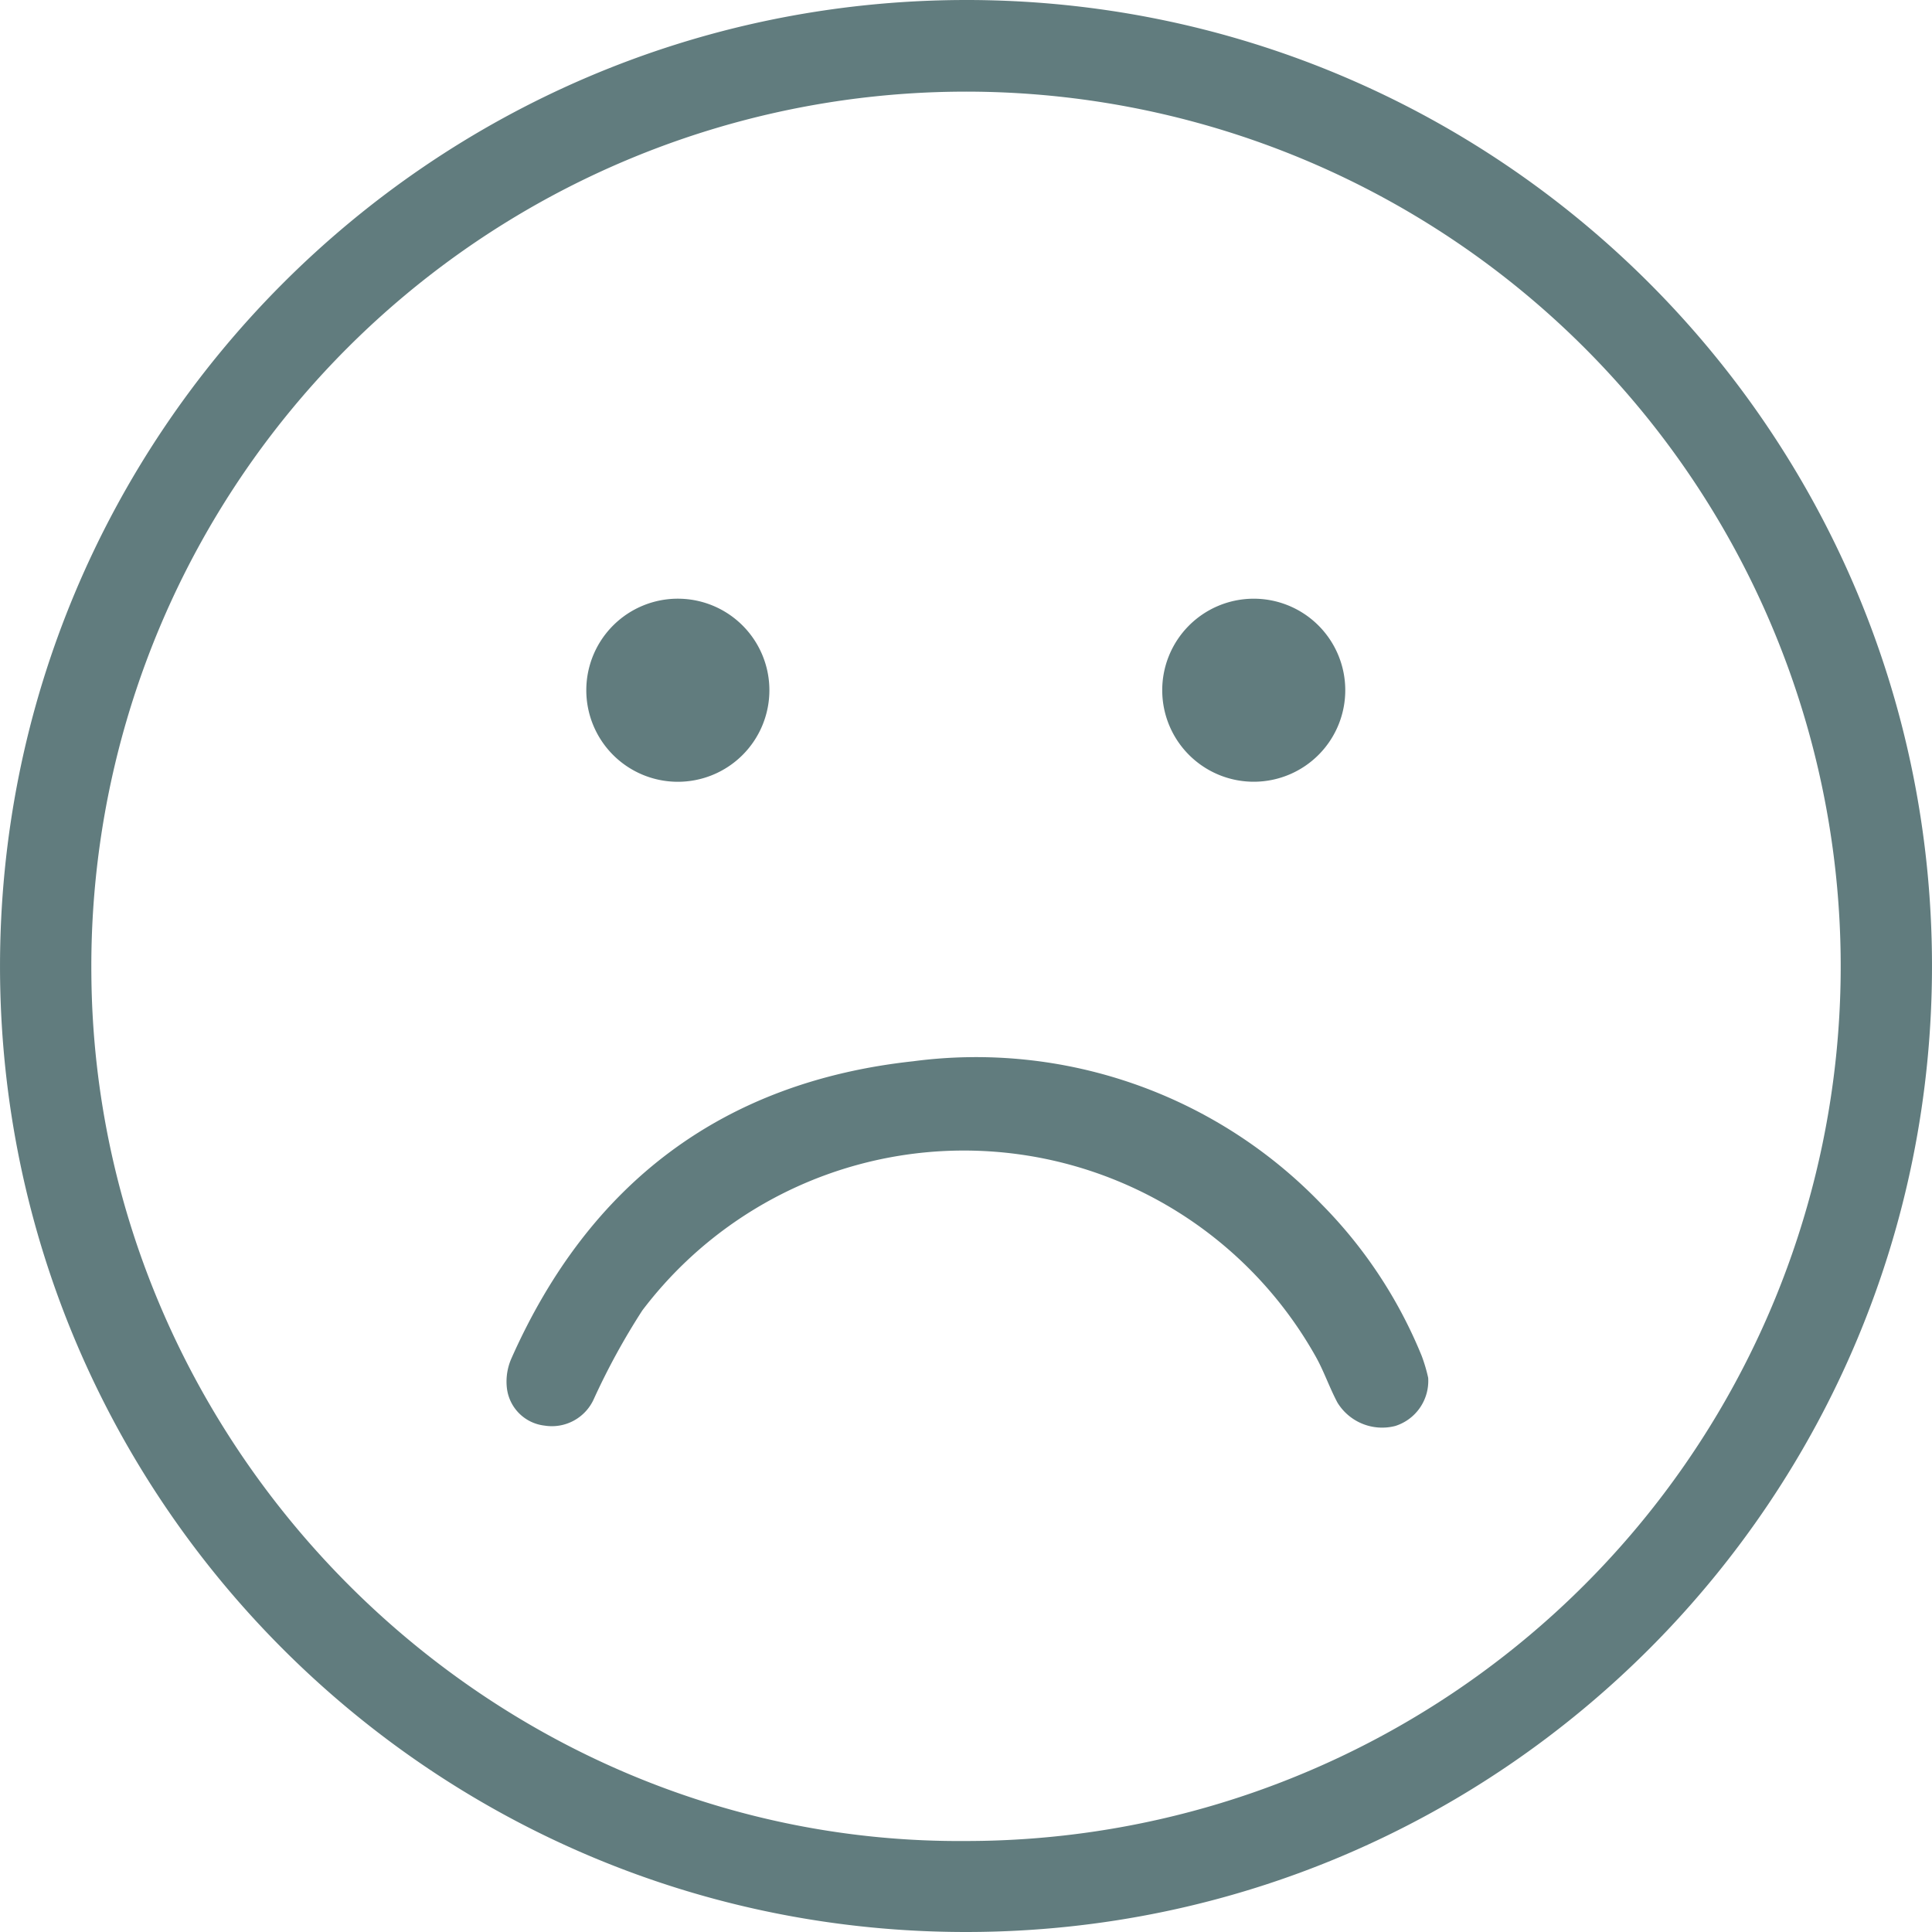 <svg xmlns="http://www.w3.org/2000/svg" width="378.256" height="378.256" viewBox="0 0 378.256 378.256">
  <g id="bad_mood" data-name="bad mood" transform="translate(0 0)">
    <path id="Path_77" data-name="Path 77" d="M294.717,103.328c104.423-.235,189.276,84.2,189.552,188.627s-84.128,189.309-188.55,189.628-189.343-84.052-189.7-188.474c-.295-104.514,84.188-189.479,188.7-189.78m.586,360.44a171.25,171.25,0,1,0-171.4-169.55c.794,93.568,78.41,170.358,171.4,169.55" transform="translate(-106.015 -103.328)" fill="#617c7e"/>
    <path id="Path_78" data-name="Path 78" d="M308.8,212.724a9.245,9.245,0,0,1-6.445,9.449,10.271,10.271,0,0,1-11.314-4.572c-1.584-2.969-2.663-6.214-4.323-9.134a78.974,78.974,0,0,0-131.774-8.917,135.81,135.81,0,0,0-9.481,17.31,9,9,0,0,1-9.649,5.242,8.38,8.38,0,0,1-7.408-7.545,11.26,11.26,0,0,1,.941-5.69c15.215-34.212,41.349-54.056,78.628-58.1a93.834,93.834,0,0,1,79.928,27.962,91.092,91.092,0,0,1,19.636,29.738,31.981,31.981,0,0,1,1.261,4.265" transform="translate(-29.186 57.012)" fill="#617c7e"/>
    <path id="Path_79" data-name="Path 79" d="M175.318,165.573a17.918,17.918,0,1,1,17.8-18.118,17.918,17.918,0,0,1-17.8,18.118" transform="translate(70.264 -12.521)" fill="#617c7e"/>
    <path id="Path_80" data-name="Path 80" d="M149.928,129.737A17.923,17.923,0,1,1,131.877,147.6a17.923,17.923,0,0,1,18.051-17.865" transform="translate(-17.088 -12.521)" fill="#617c7e"/>
  </g>
</svg>
